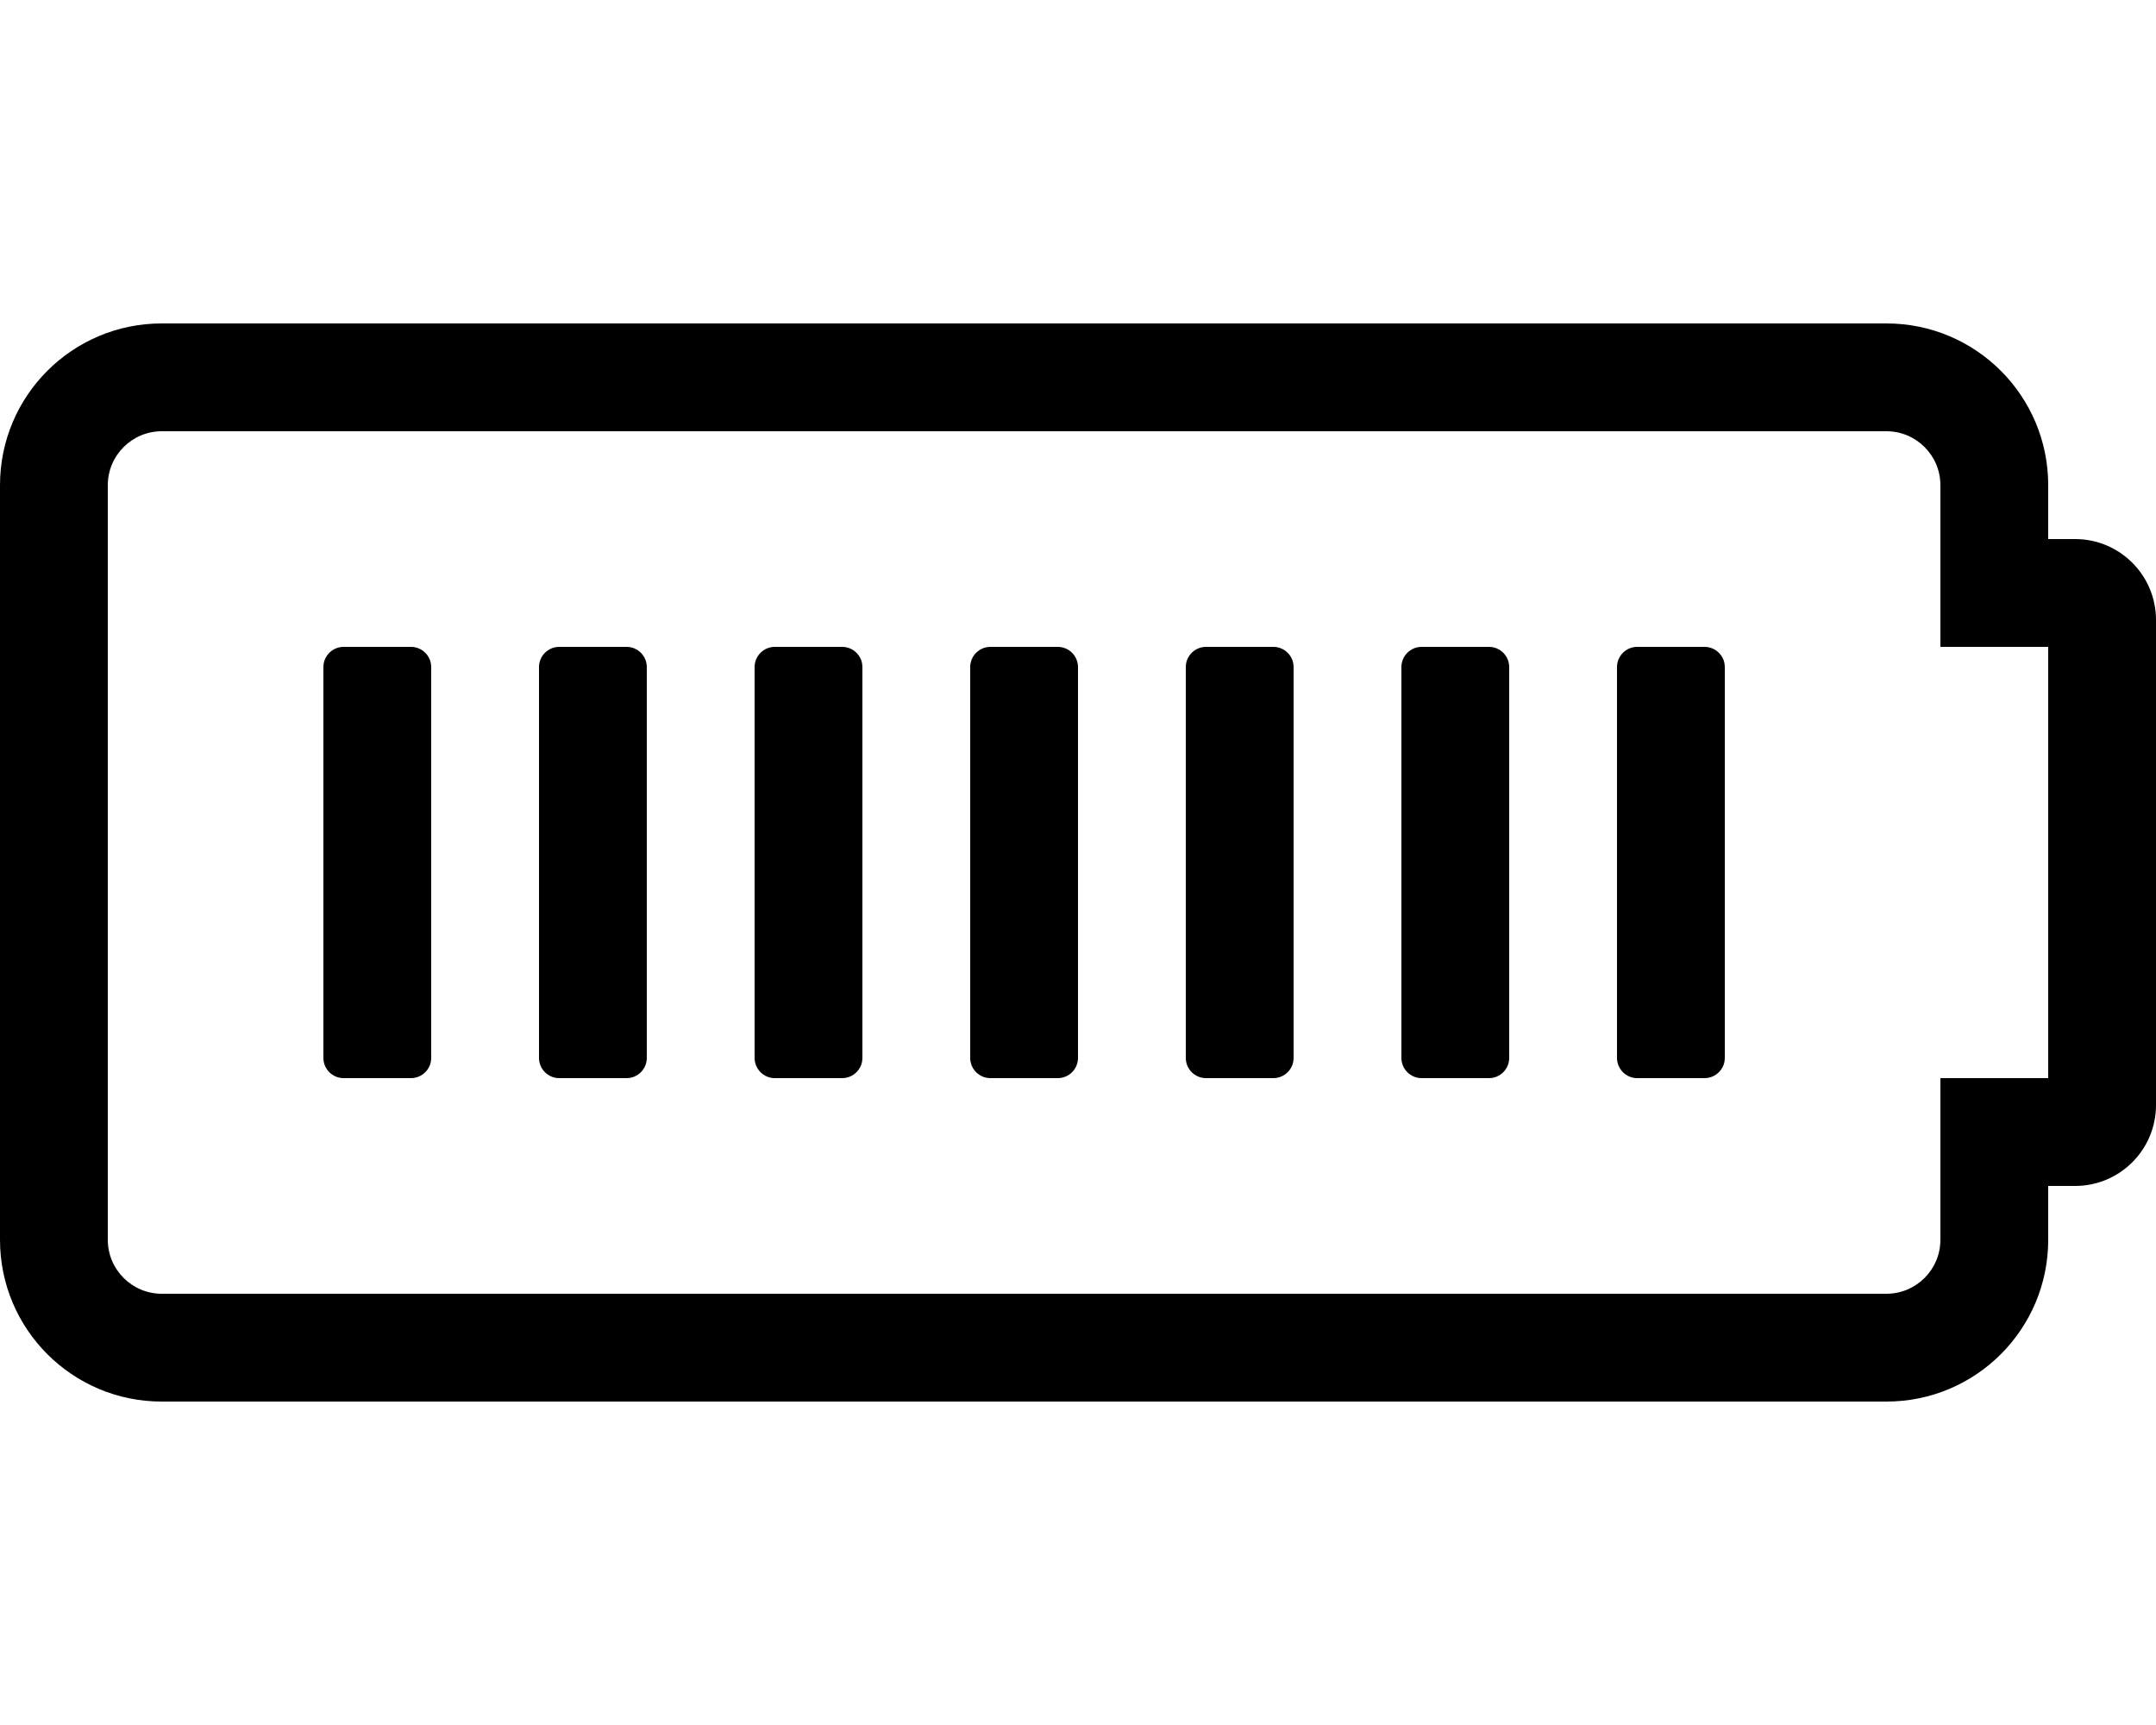 <!-- Generated by IcoMoon.io -->
<svg version="1.1" xmlns="http://www.w3.org/2000/svg" width="40" height="32" viewBox="0 0 40 32">
<title>battery-full</title>
<path d="M35 8c0.551 0 1 0.449 1 1v3h2v8h-2v3c0 0.551-0.449 1-1 1h-32c-0.551 0-1-0.449-1-1v-14c0-0.551 0.449-1 1-1h32zM35 6h-32c-1.657 0-3 1.343-3 3v14c0 1.657 1.343 3 3 3h32c1.657 0 3-1.343 3-3v-1h0.5c0.828 0 1.5-0.672 1.5-1.5v-9c0-0.828-0.672-1.5-1.5-1.5h-0.5v-1c0-1.657-1.343-3-3-3zM8 19.625v-7.25c0-0.207-0.168-0.375-0.375-0.375v0h-1.25c-0.207 0-0.375 0.168-0.375 0.375v0 7.25c0 0.207 0.168 0.375 0.375 0.375v0h1.25c0.207 0 0.375-0.168 0.375-0.375v0zM12 19.625v-7.25c0-0.207-0.168-0.375-0.375-0.375v0h-1.25c-0.207 0-0.375 0.168-0.375 0.375v0 7.25c0 0.207 0.168 0.375 0.375 0.375v0h1.25c0.207 0 0.375-0.168 0.375-0.375v0zM16 19.625v-7.25c0-0.207-0.168-0.375-0.375-0.375v0h-1.25c-0.207 0-0.375 0.168-0.375 0.375v0 7.25c0 0.207 0.168 0.375 0.375 0.375v0h1.25c0.207 0 0.375-0.168 0.375-0.375v0zM20 19.625v-7.25c0-0.207-0.168-0.375-0.375-0.375v0h-1.25c-0.207 0-0.375 0.168-0.375 0.375v0 7.25c0 0.207 0.168 0.375 0.375 0.375v0h1.25c0.207 0 0.375-0.168 0.375-0.375v0zM24 19.625v-7.25c0-0.207-0.168-0.375-0.375-0.375v0h-1.25c-0.207 0-0.375 0.168-0.375 0.375v0 7.25c0 0.207 0.168 0.375 0.375 0.375v0h1.25c0.207 0 0.375-0.168 0.375-0.375v0zM28 19.625v-7.25c0-0.207-0.168-0.375-0.375-0.375v0h-1.25c-0.207 0-0.375 0.168-0.375 0.375v0 7.25c0 0.207 0.168 0.375 0.375 0.375v0h1.25c0.207 0 0.375-0.168 0.375-0.375v0zM32 19.625v-7.25c0-0.207-0.168-0.375-0.375-0.375v0h-1.25c-0.207 0-0.375 0.168-0.375 0.375v0 7.25c0 0.207 0.168 0.375 0.375 0.375v0h1.25c0.207 0 0.375-0.168 0.375-0.375v0z"></path>
</svg>
